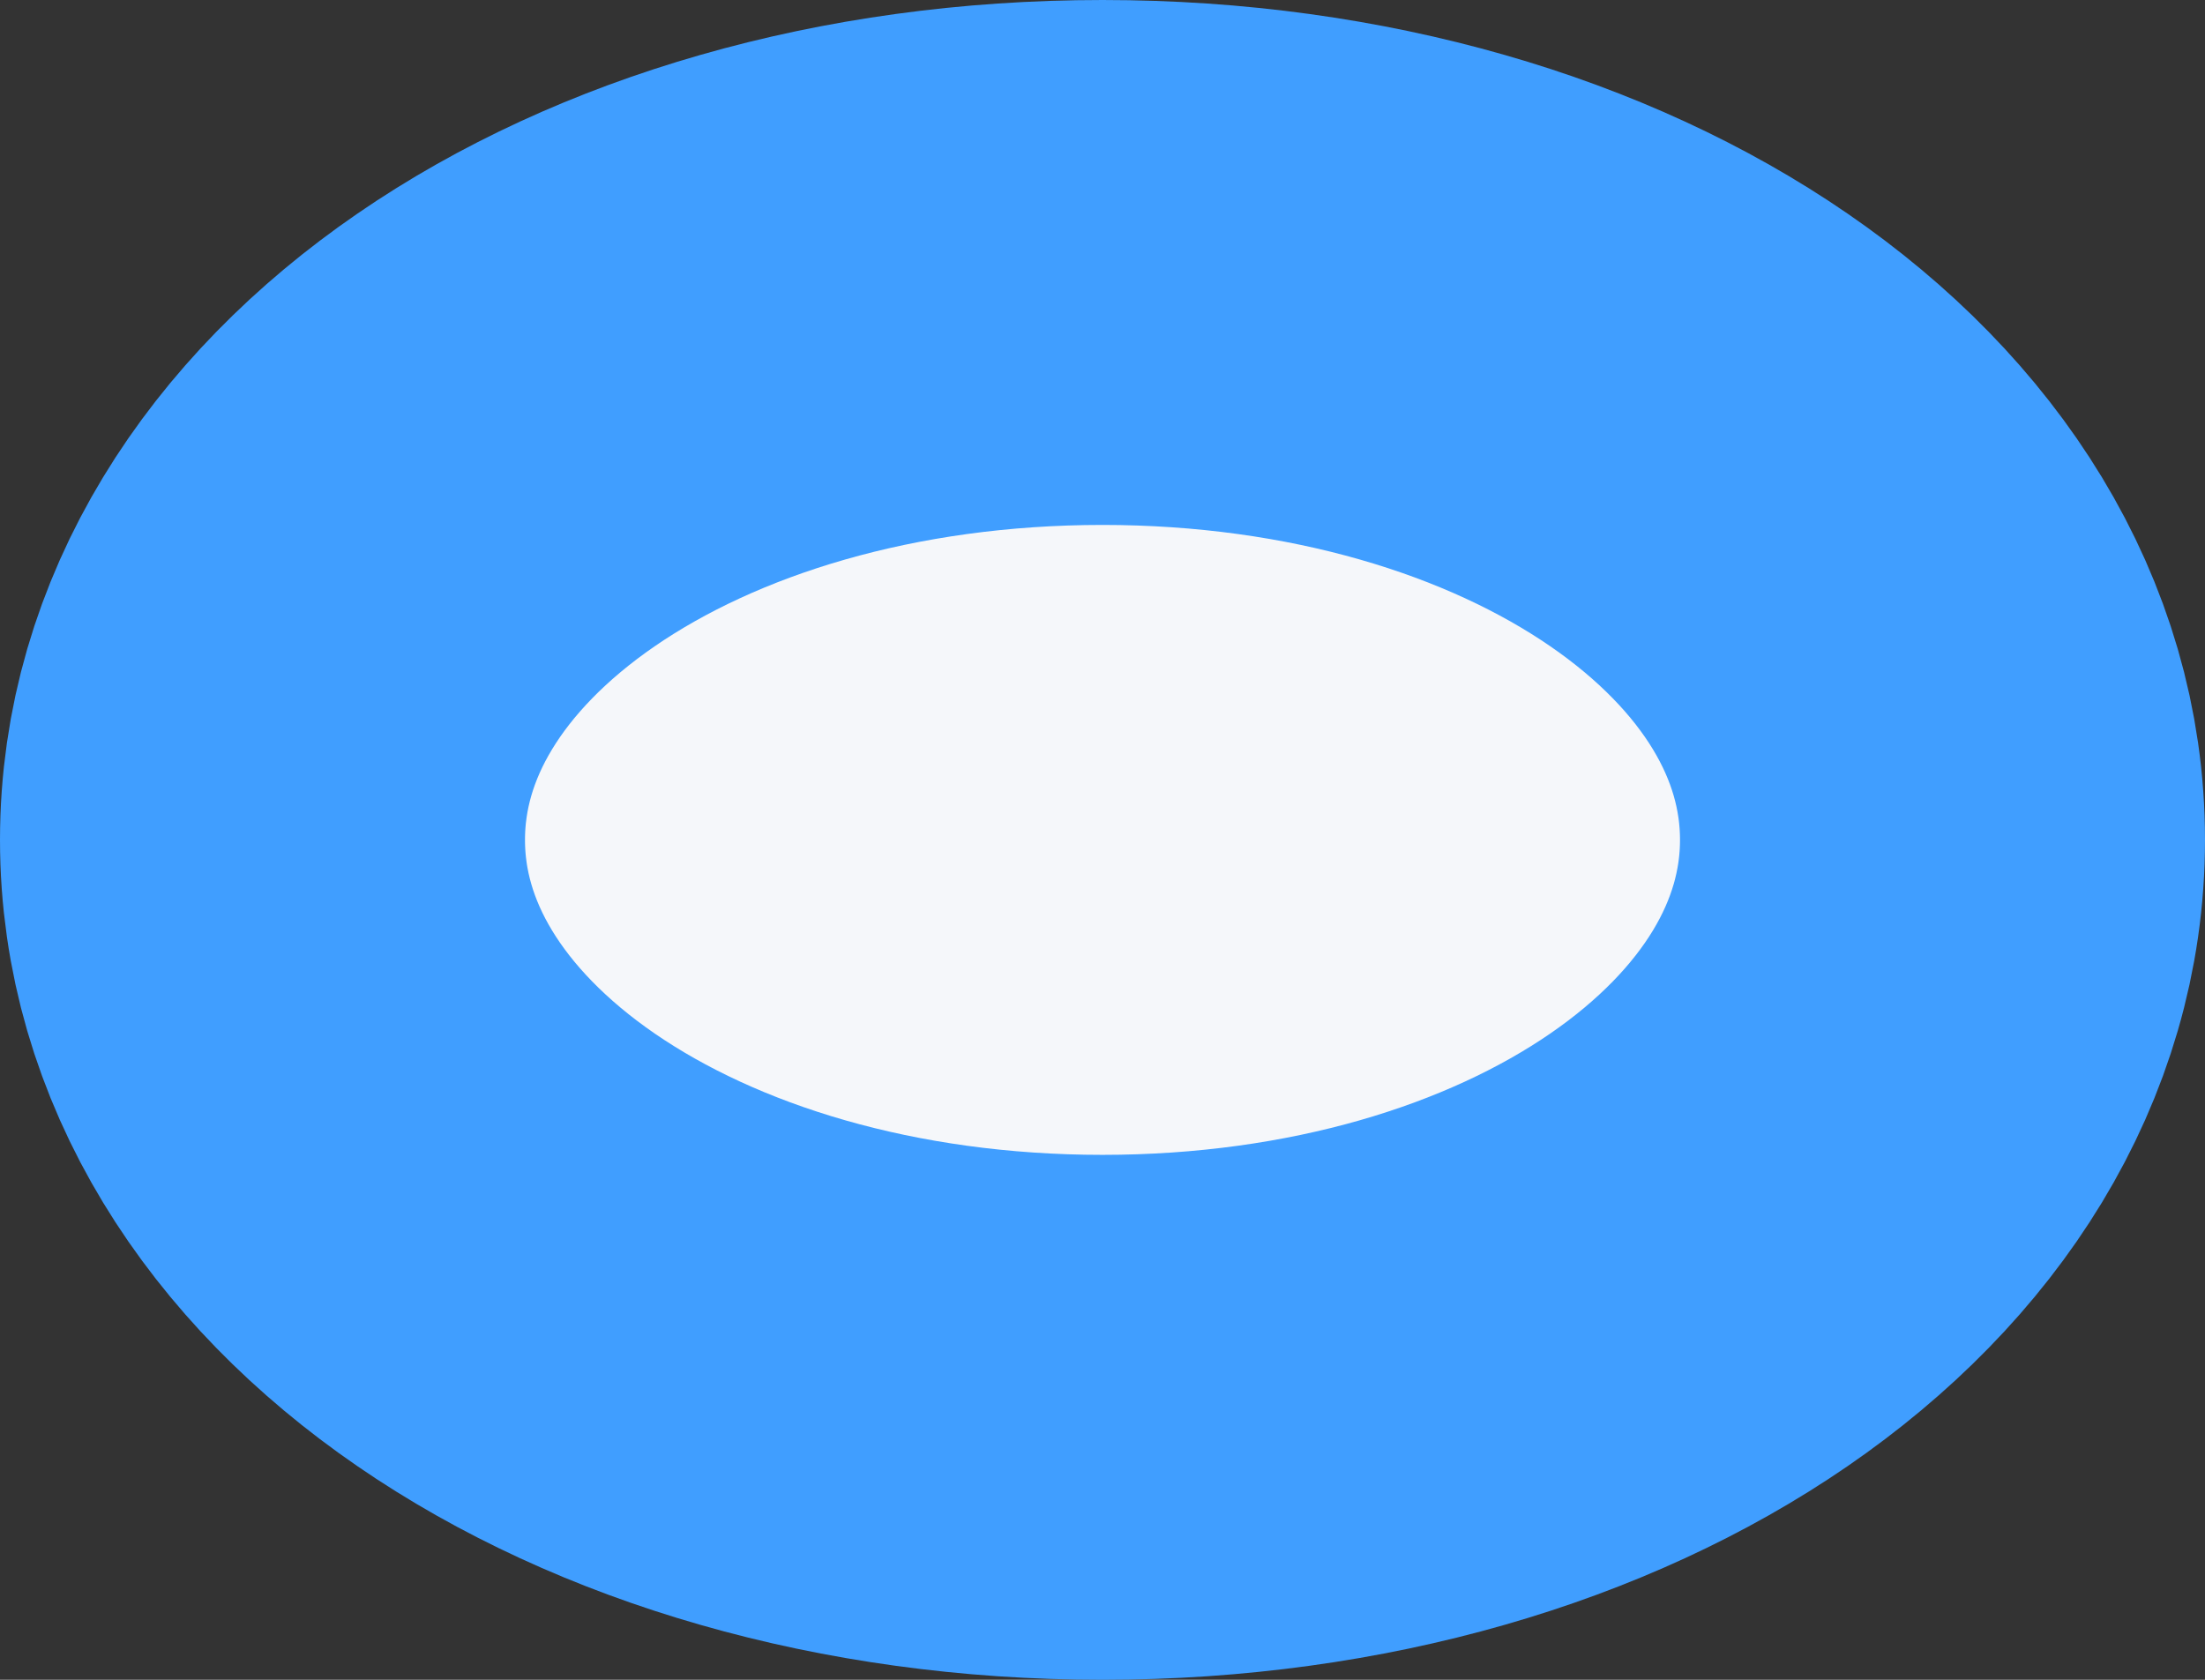 ﻿<?xml version="1.0" encoding="utf-8"?>
<svg version="1.1" xmlns:xlink="http://www.w3.org/1999/xlink" width="21px" height="16px" xmlns="http://www.w3.org/2000/svg">
  <rect width="100%" height="100%" fill="#333333" stroke="none"/>
  <g transform="matrix(1 0 0 1 -430 -237 )">
    <path d="M 440.5 241  C 444.14 241  447 242.76  447 245  C 447 247.24  444.14 249  440.5 249  C 436.86 249  434 247.24  434 245  C 434 242.76  436.86 241  440.5 241  Z " fill-rule="nonzero" fill="#f5f7fa" stroke="none" />
    <path d="M 440.5 239.5  C 444.98 239.5  448.5 241.92  448.5 245  C 448.5 248.08  444.98 250.5  440.5 250.5  C 436.02 250.5  432.5 248.08  432.5 245  C 432.5 241.92  436.02 239.5  440.5 239.5  Z " stroke-width="5" stroke="#409eff" fill="none" />
  </g>
</svg>